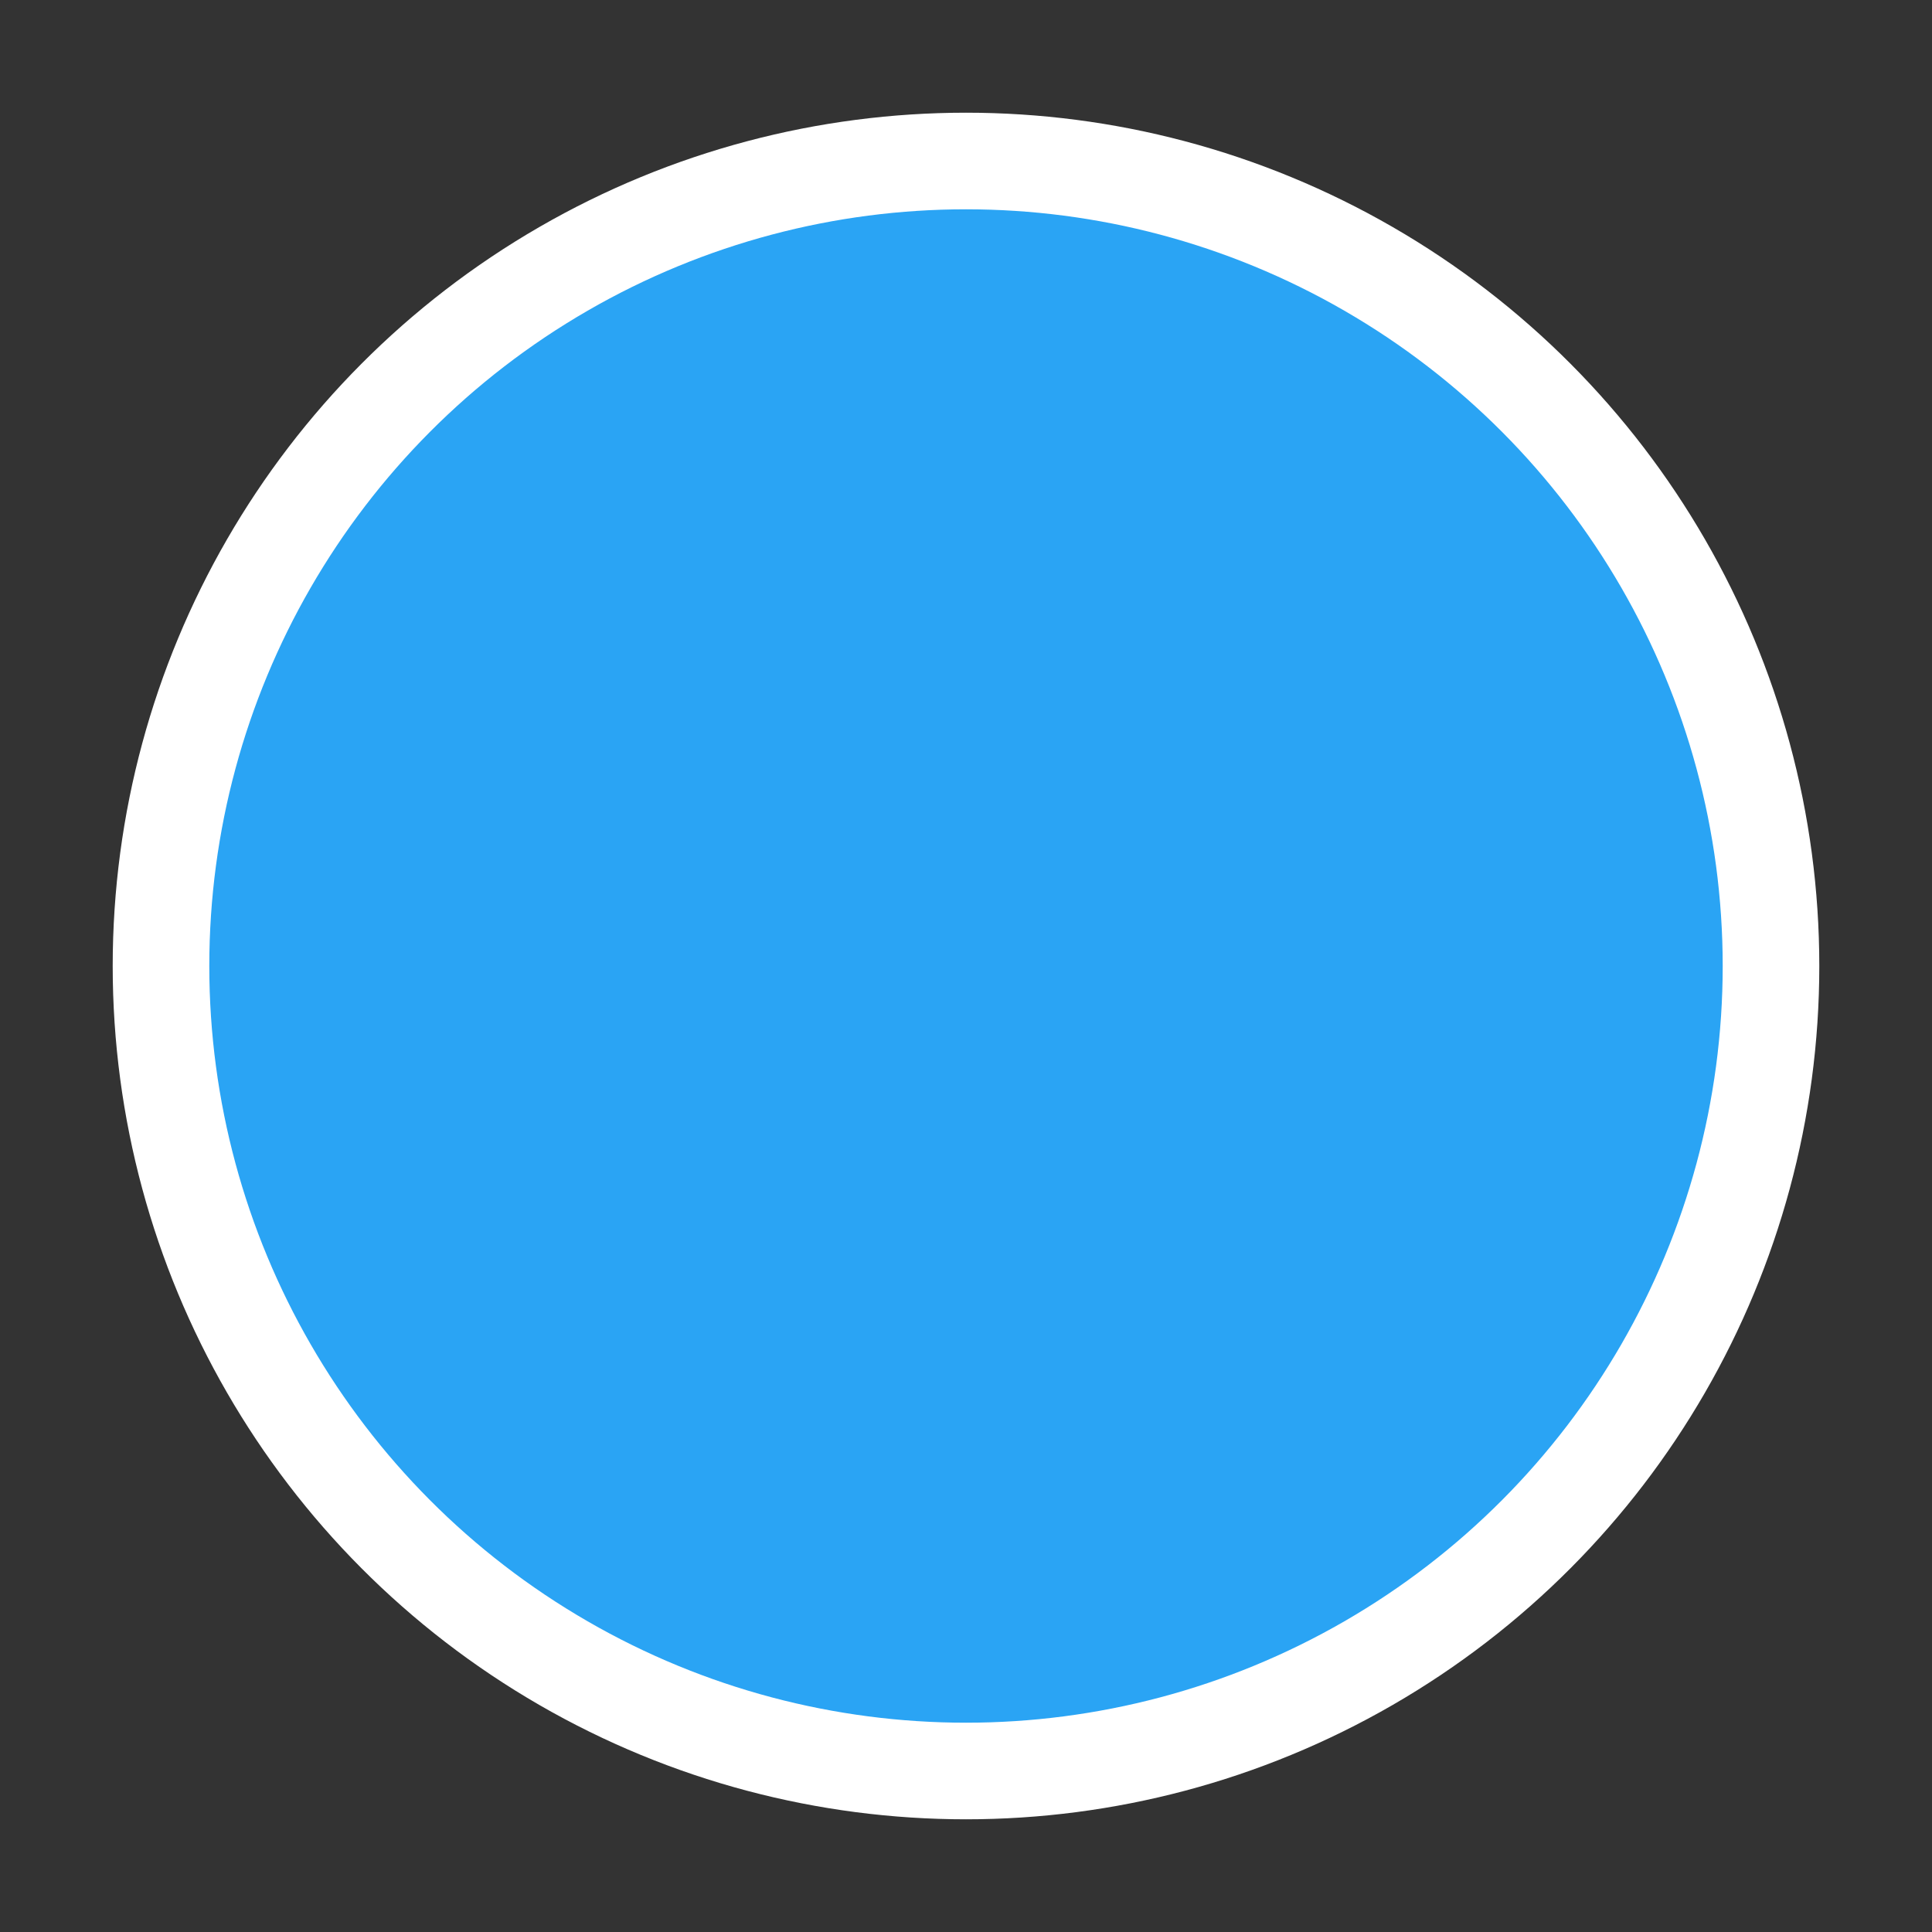 <svg xmlns="http://www.w3.org/2000/svg" width="128" height="128" viewBox="0 0 24 24" fill="none"><rect x="0" y="0" width="24" height="24" fill="#333333" stroke="none"/><circle cx="12" cy="12" r="10" stroke="white" stroke-width="1.2" fill="#2AA4F4"/></svg>